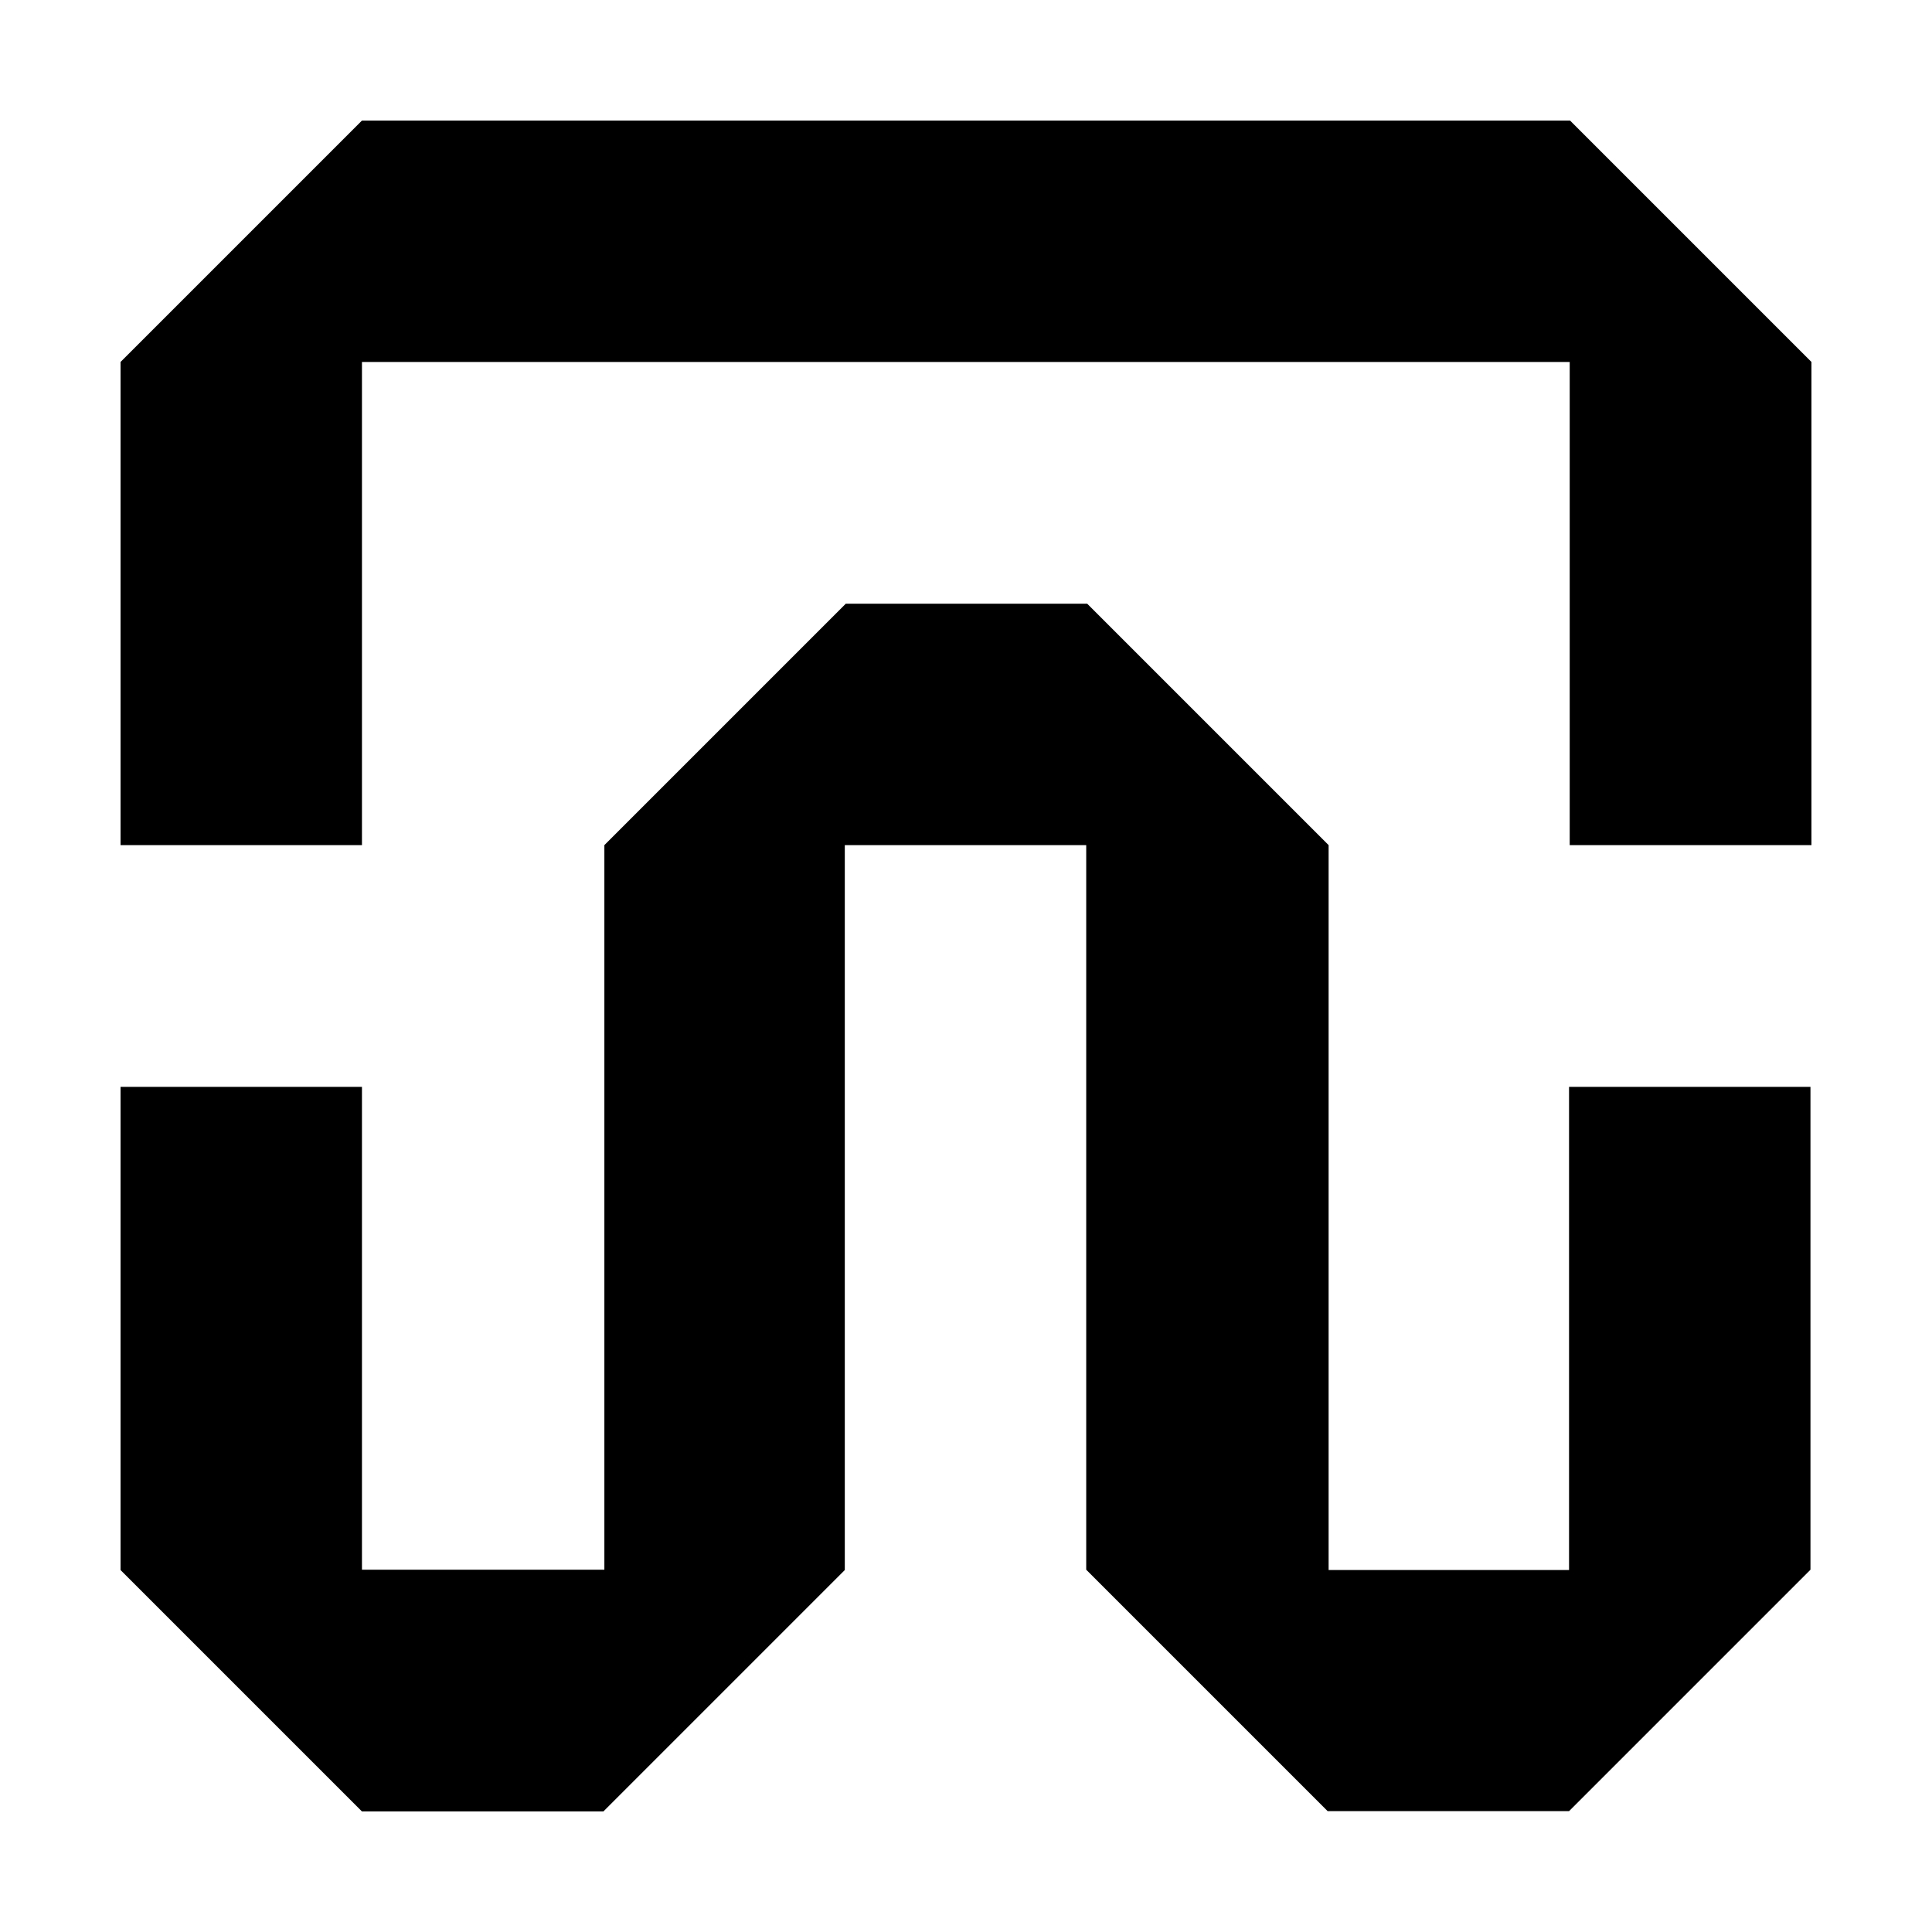 <?xml version="1.0" encoding="utf-8"?>
<!-- Generator: Adobe Illustrator 19.2.1, SVG Export Plug-In . SVG Version: 6.00 Build 0)  -->
<svg version="1.1" id="Layer_1" xmlns="http://www.w3.org/2000/svg" xmlns:xlink="http://www.w3.org/1999/xlink" x="0px" y="0px"
	 viewBox="0 0 585 585" style="enable-background:new 0 0 585 585;" xml:space="preserve">
<style type="text/css">
	.st0{enable-background:new    ;}
</style>
<g id="F_x2F_s_1_" class="st0">
	<g id="F_x2F_s">
		<g>
			<path d="M475.4,36.5H109.6l-73.1,73.1v146.3h73.1V109.6h365.7v146.3h73.2V109.6L475.4,36.5z M475.4,475.4h-73.1V255.9l-73.1-73.1
				h-73.1L183,255.9v219.4h-73.4V329.1H36.5v146.3l73.1,73.1h73.1l73.1-73.1V255.9h73.1v219.4l73.1,73.1h73.1l73.1-73.1V329.1h-73.1
				v146.3L475.4,475.4L475.4,475.4z"/>
		</g>
	</g>
</g>
<g>
	<circle cx="0" cy="0" r="0"/>
	<circle cx="585" cy="585" r="0"/>
</g>
</svg>
